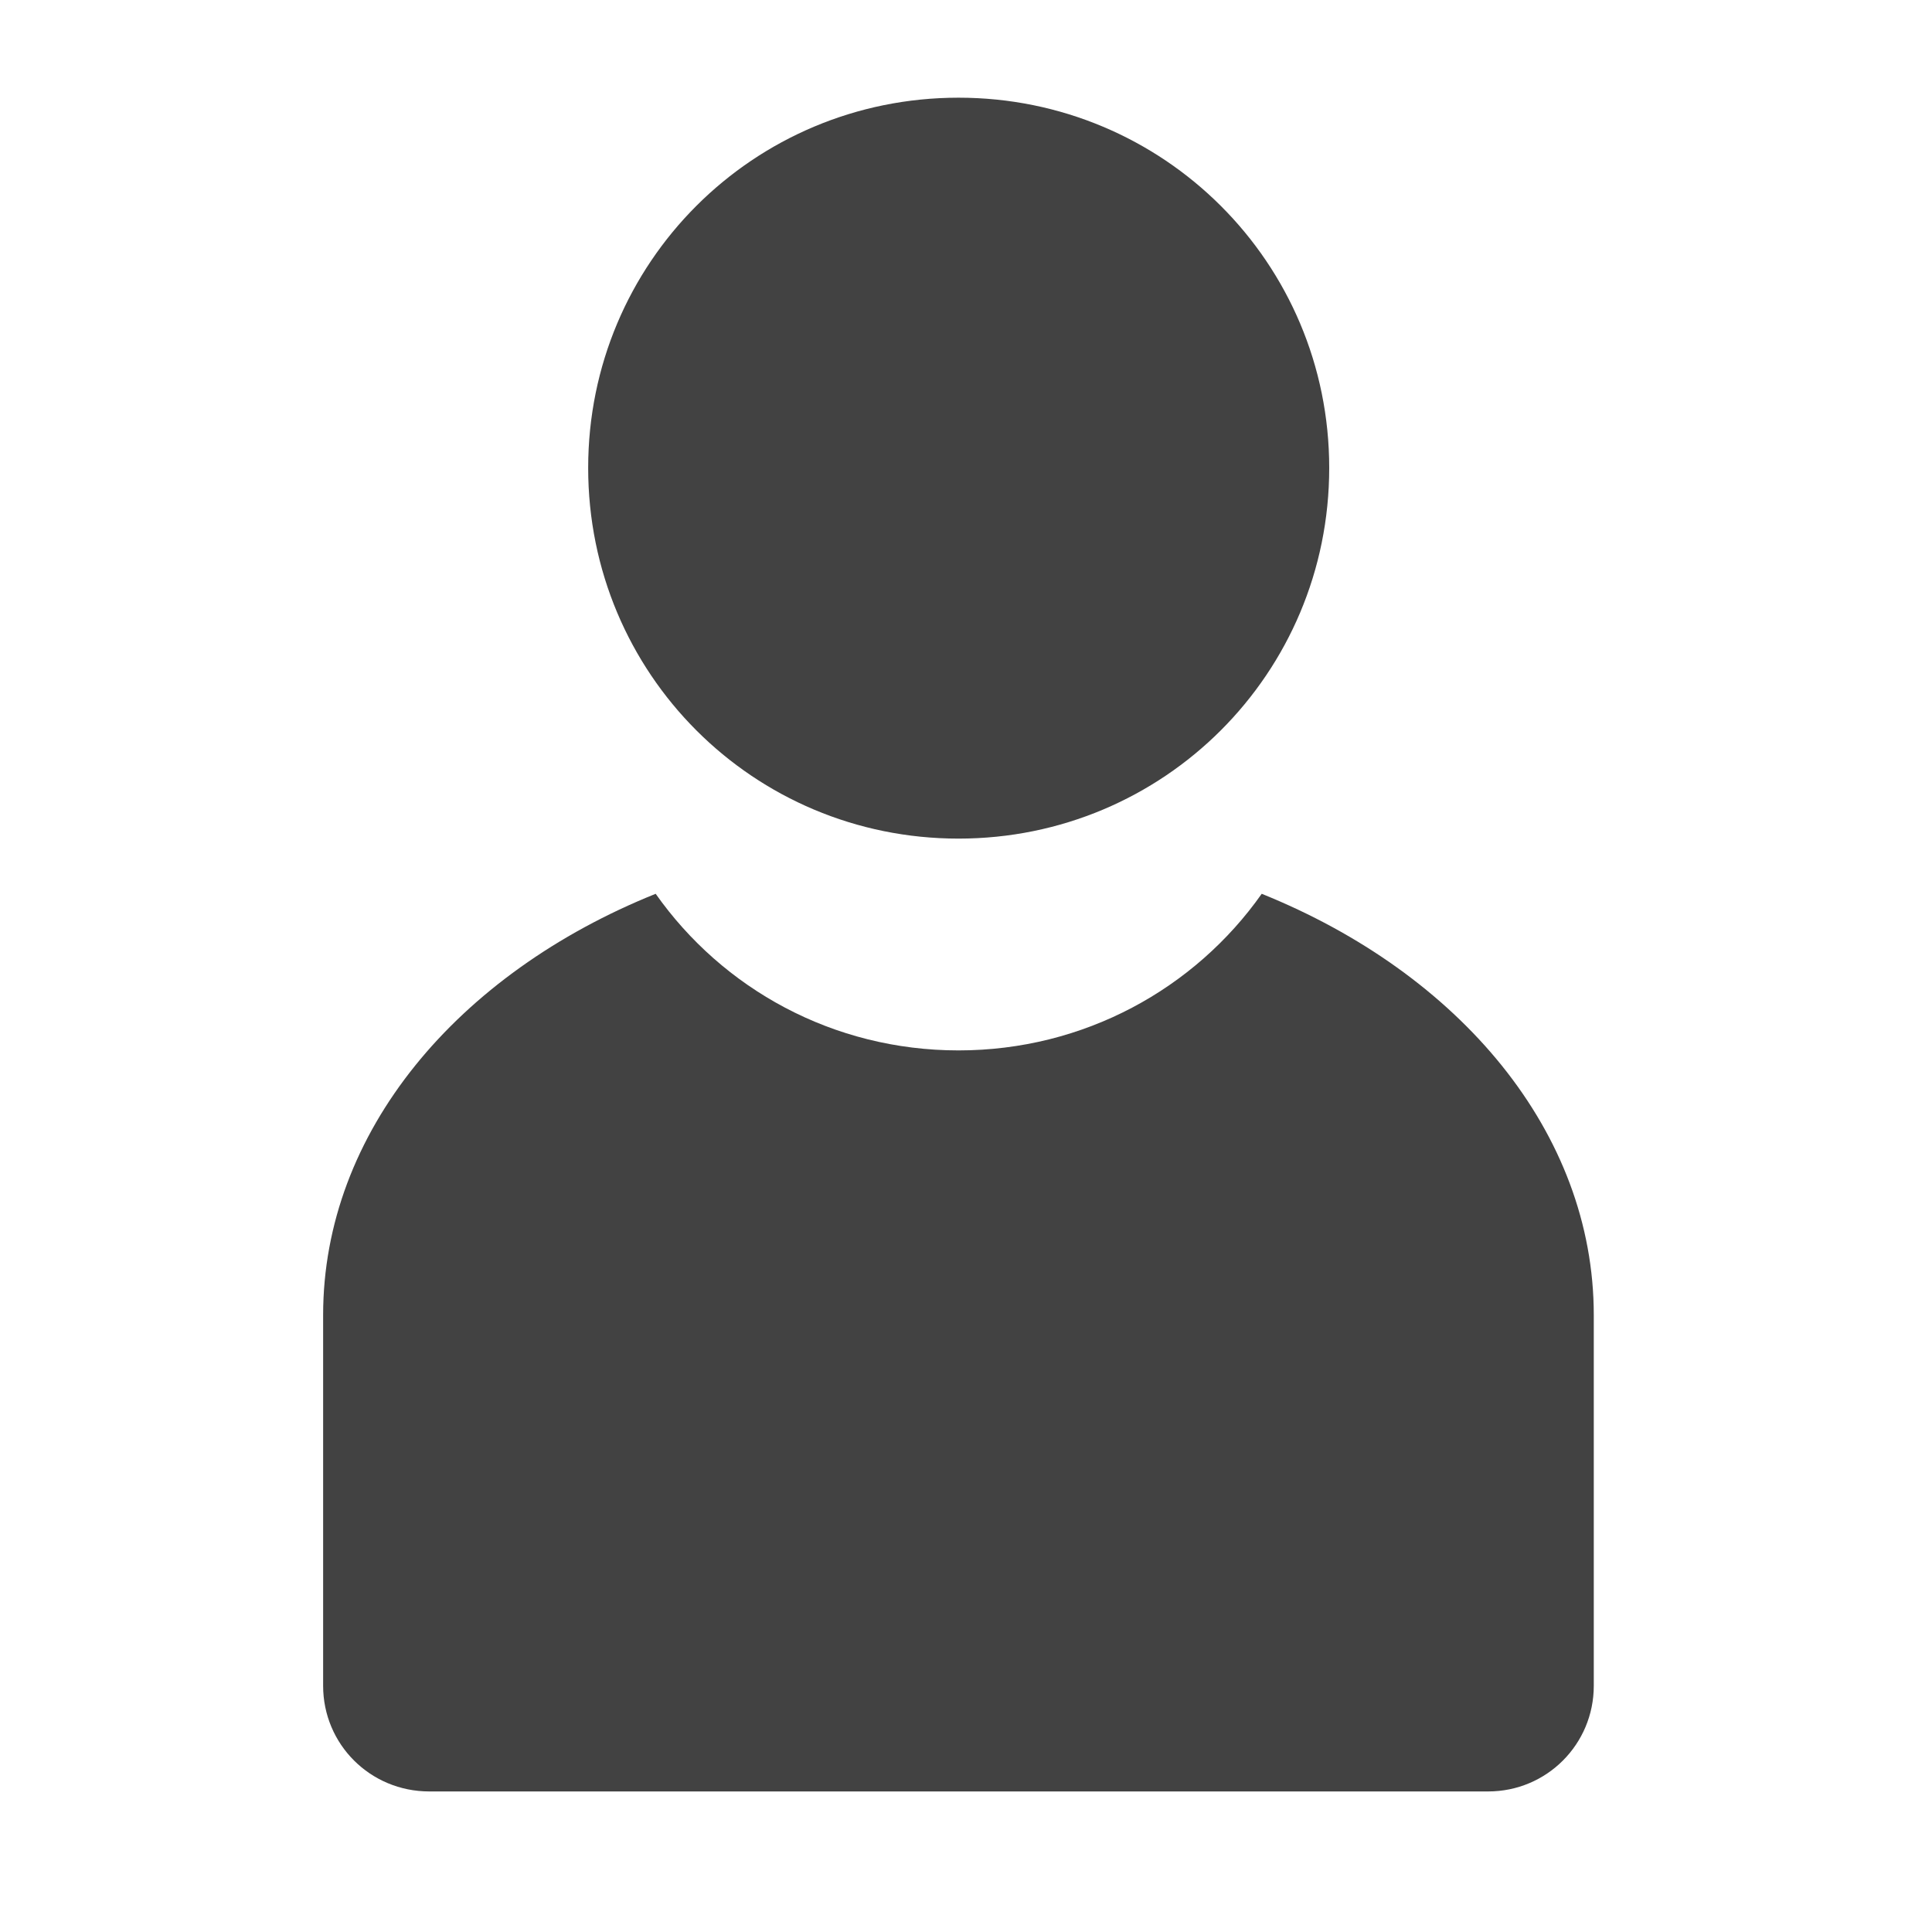 <?xml version="1.0" encoding="UTF-8"?>
<svg xmlns="http://www.w3.org/2000/svg" xmlns:xlink="http://www.w3.org/1999/xlink" width="16px" height="16px" viewBox="0 0 16 16" version="1.1">
<g id="surface1">
<path style=" stroke:none;fill-rule:nonzero;fill:rgb(25.882%,25.882%,25.882%);fill-opacity:1;" d="M 7.938 0.809 C 6.238 0.809 4.871 2.176 4.871 3.875 C 4.871 5.578 6.238 6.945 7.938 6.945 C 9.637 6.945 11.008 5.578 11.008 3.875 C 11.008 2.176 9.637 0.809 7.938 0.809 Z M 5.43 7.402 C 3.789 8.062 2.676 9.375 2.676 10.891 L 2.676 13.961 C 2.676 14.445 3.066 14.836 3.555 14.836 L 12.324 14.836 C 12.809 14.836 13.199 14.445 13.199 13.961 L 13.199 10.891 C 13.199 9.375 12.086 8.062 10.449 7.402 C 9.895 8.188 8.977 8.699 7.938 8.699 C 6.898 8.699 5.984 8.188 5.43 7.402 Z M 5.43 7.402 "/>
</g>
</svg>
